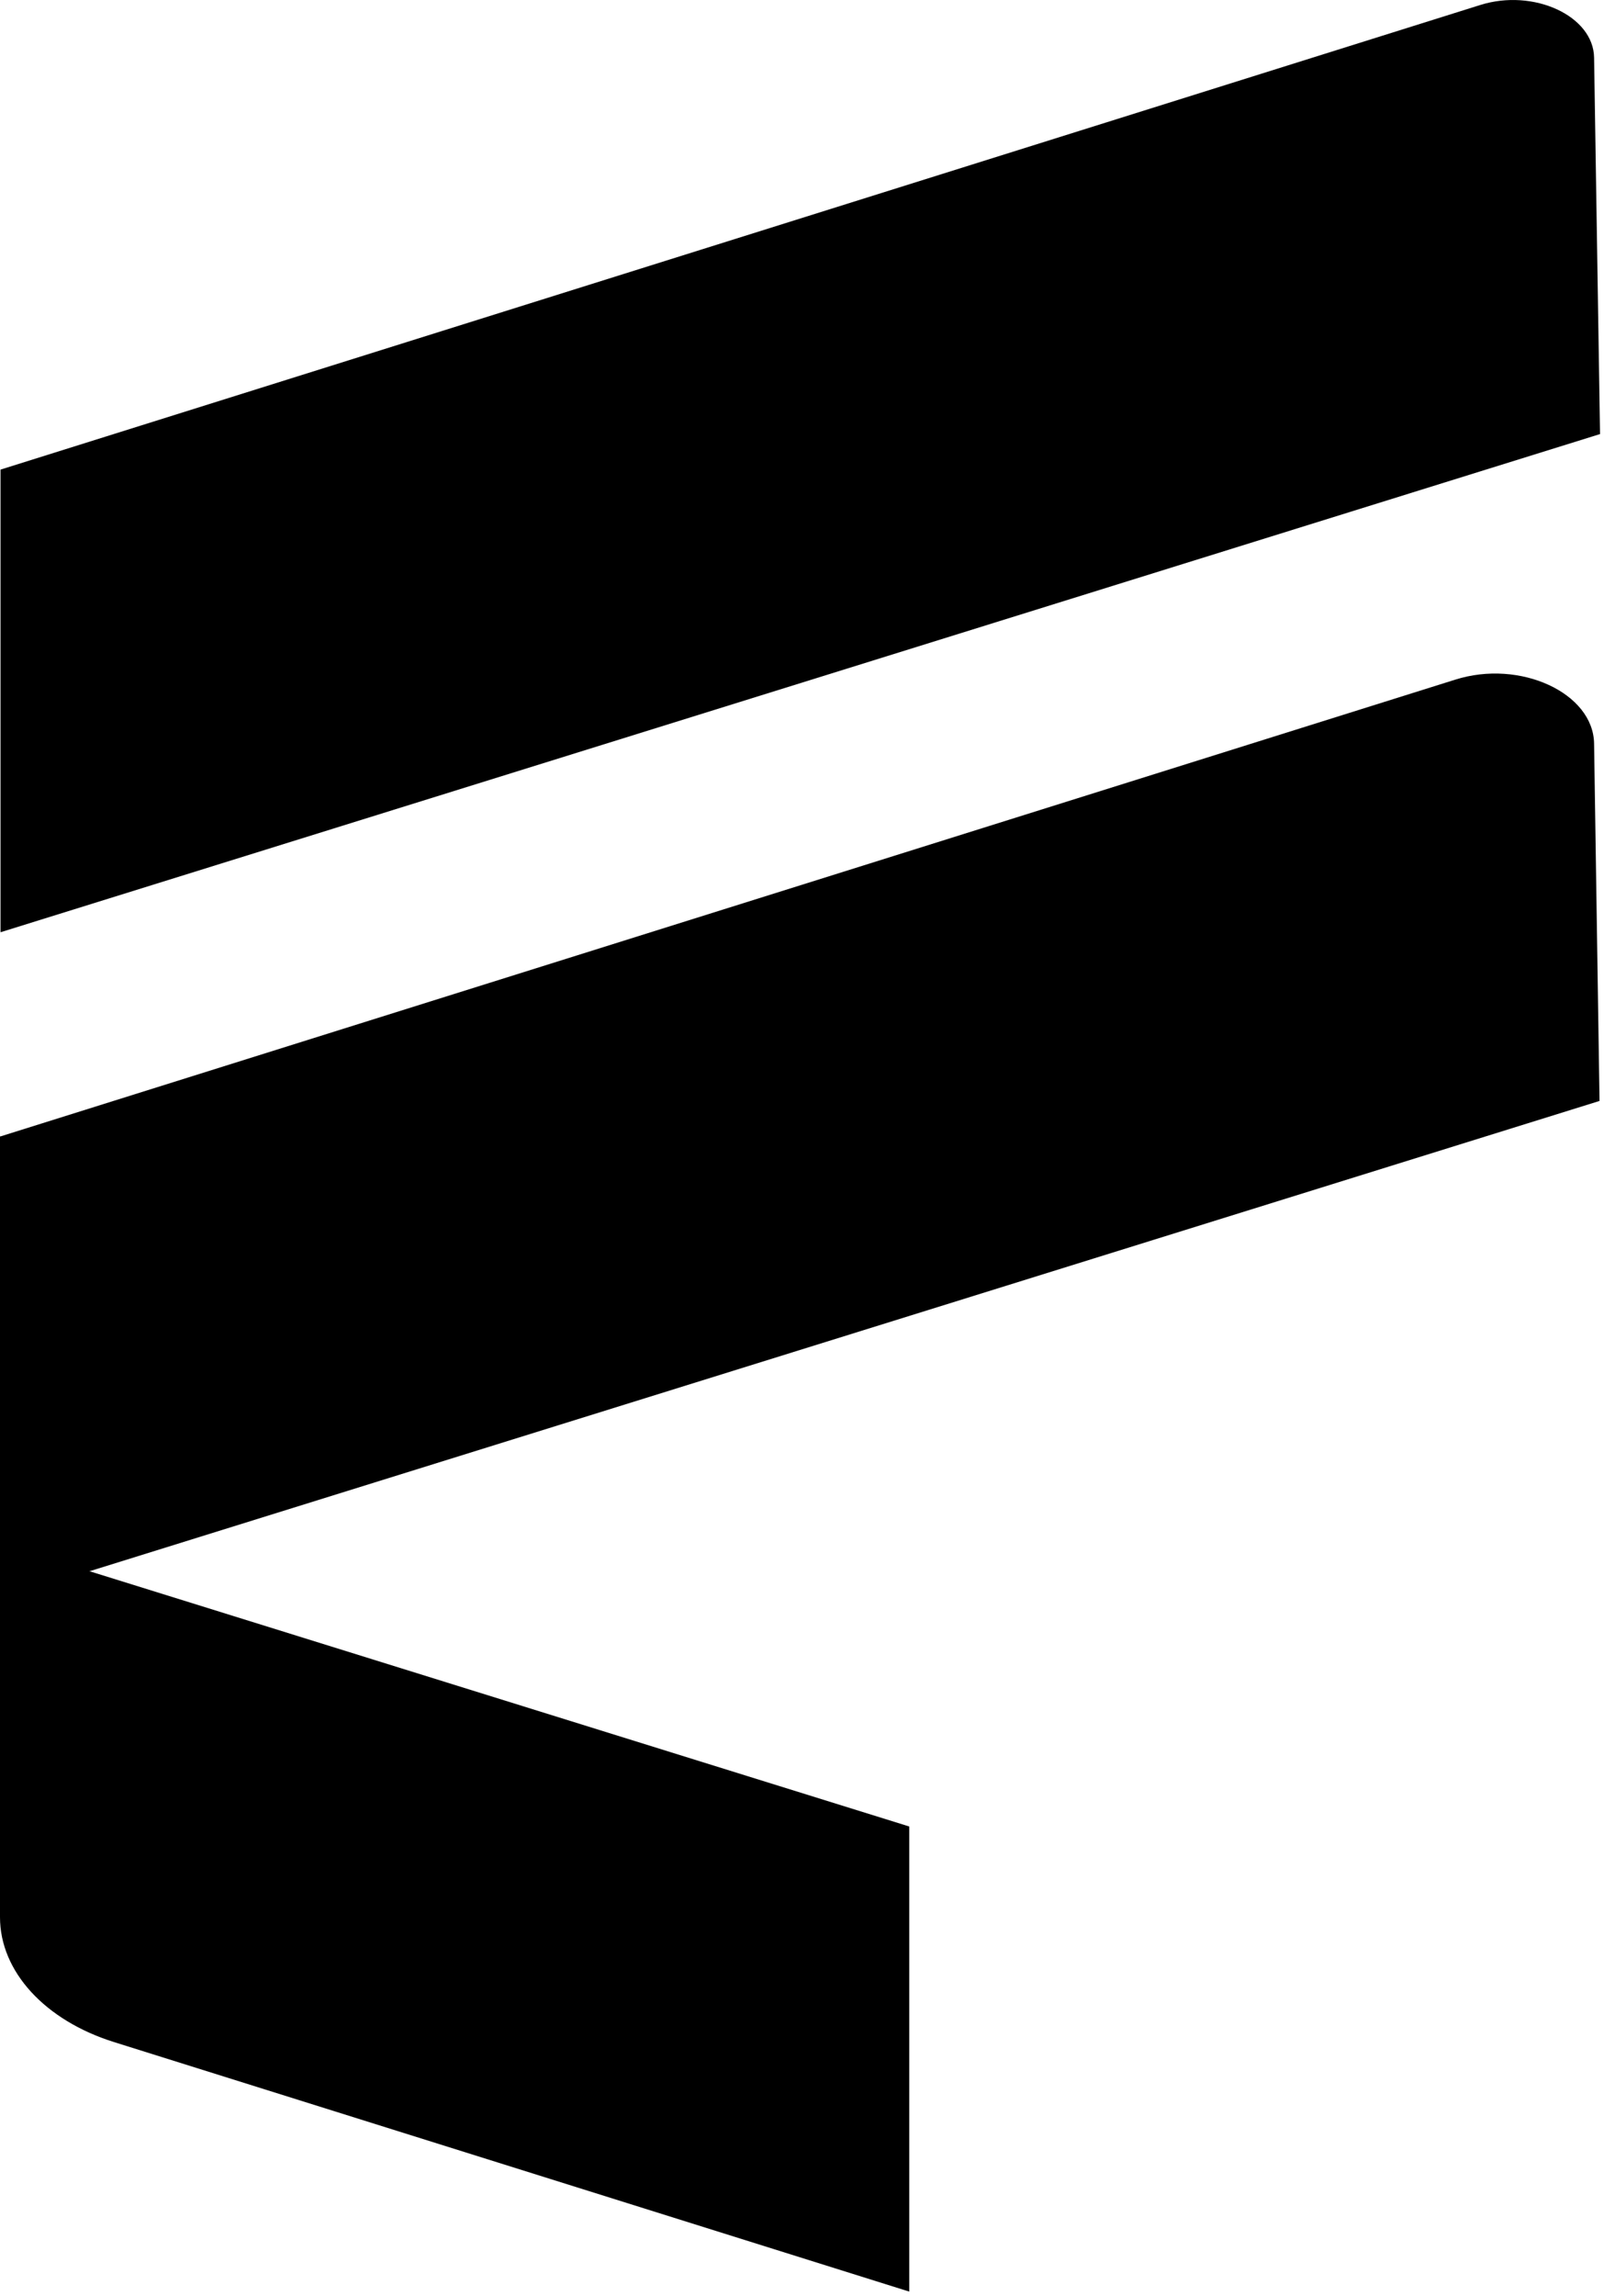<svg width="19" height="27" viewBox="0 0 19 27" fill="none" xmlns="http://www.w3.org/2000/svg">
<path d="M0.006 13.365L17.118 7.994C17.884 7.75 18.748 8.151 18.754 8.748L18.818 12.948L0 18.807V13.365H0.006Z" fill="black"/>
<path d="M0.006 5.523L17.414 0.059C18.041 -0.139 18.748 0.186 18.754 0.679L18.824 5.105L0.006 10.964V5.523Z" fill="black"/>
<path d="M10.697 21.481L0 18.151V22.548C0 23.186 0.528 23.761 1.34 24.016L10.697 26.951V21.481Z" fill="black"/>
</svg>
